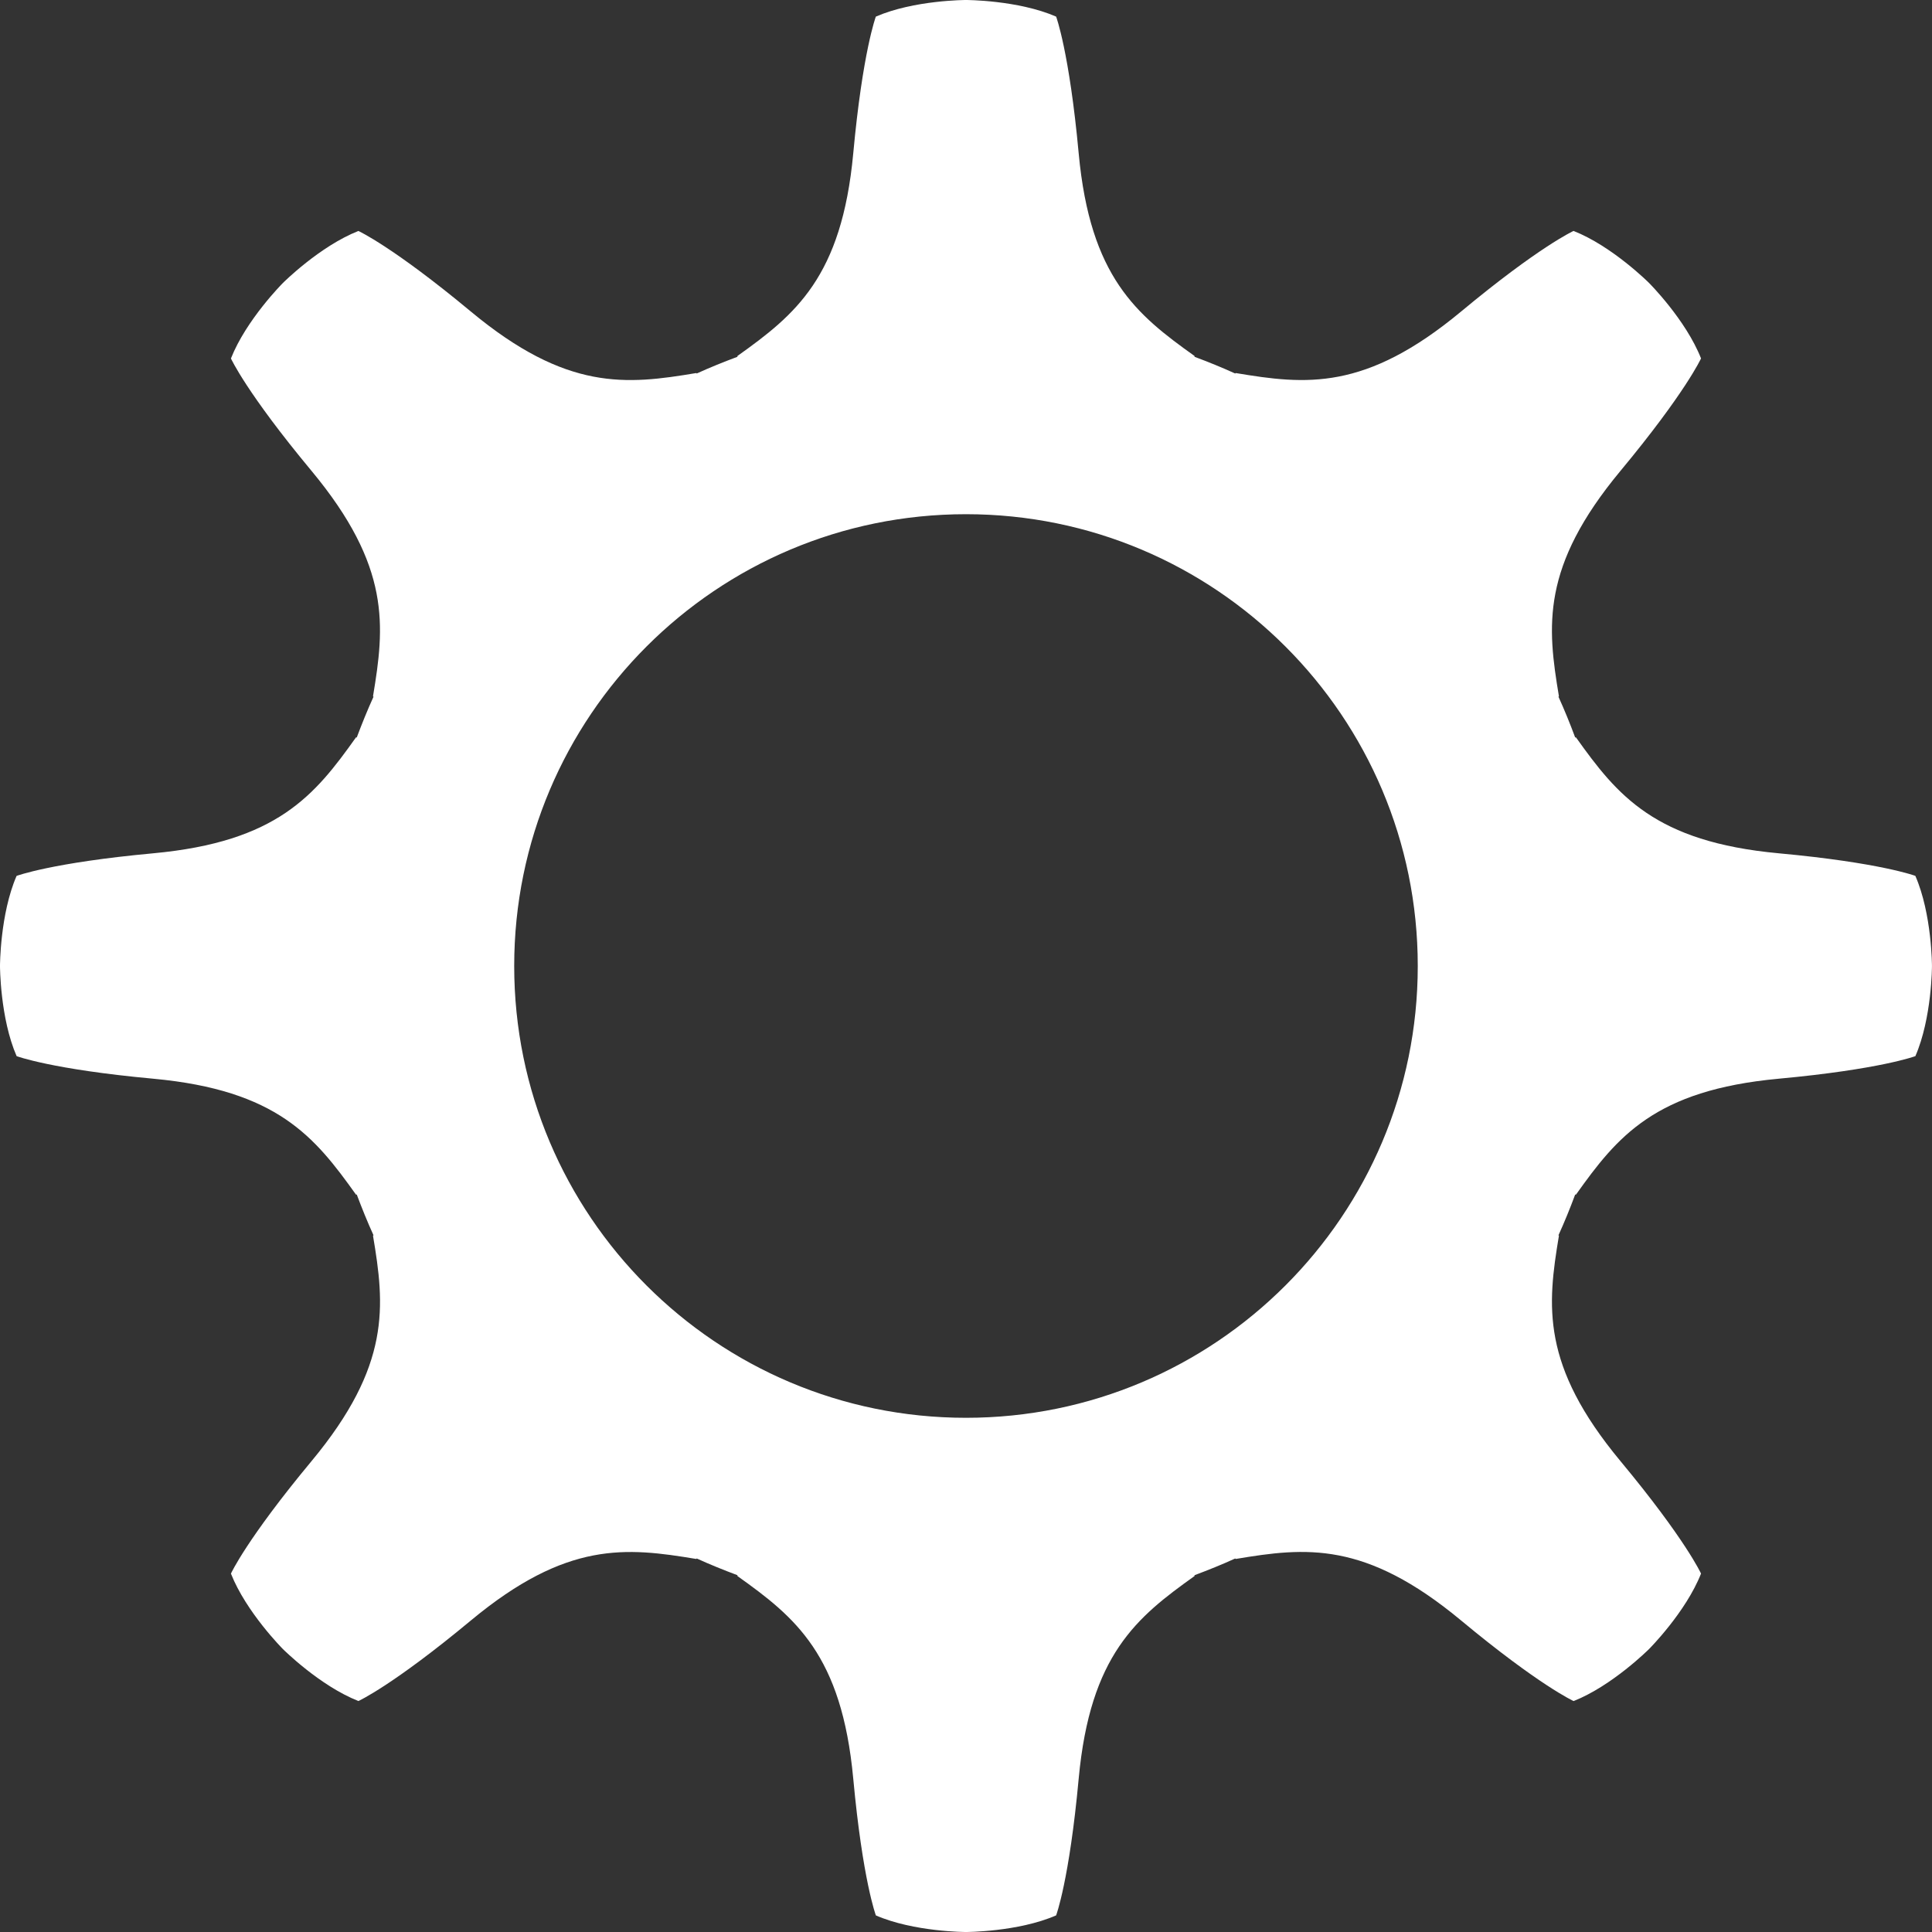 <svg width="100%" viewBox="0 0 60 60" version="1.1" xmlns="http://www.w3.org/2000/svg" >
    <rect x="0" y="0" width="60" height="60" fill="#333333" stroke="none"/>
    <g stroke="none" stroke-width="1" fill="none" fill-rule="evenodd">
        <g transform="translate(-30, -60)" fill="#FFFFFF">
            <path d="M89.483,87.201 C89.483,87.201 88.394,86.791 85.242,86.5 C81.388,86.144 80.226,84.699 78.944,82.901 L78.918,82.901 C78.759,82.474 78.588,82.052 78.4,81.639 L78.414,81.624 C78.049,79.446 77.851,77.602 80.324,74.625 C82.345,72.192 82.827,71.131 82.827,71.131 C82.353,69.927 81.212,68.787 81.212,68.787 C81.212,68.787 80.072,67.646 78.868,67.172 C78.868,67.172 77.807,67.653 75.374,69.676 C72.397,72.149 70.553,71.95 68.376,71.585 L68.361,71.6 C67.948,71.412 67.526,71.241 67.098,71.081 L67.098,71.056 C65.3,69.774 63.855,68.611 63.499,64.757 C63.208,61.607 62.799,60.516 62.799,60.516 C61.612,60 59.999,60 59.999,60 C59.999,60 58.386,60 57.2,60.516 C57.2,60.516 56.79,61.607 56.499,64.757 C56.143,68.611 54.698,69.774 52.901,71.056 L52.901,71.081 C52.473,71.241 52.051,71.411 51.638,71.599 L51.624,71.585 C49.446,71.951 47.602,72.149 44.625,69.677 C42.192,67.655 41.13,67.173 41.13,67.173 C39.926,67.648 38.787,68.787 38.787,68.787 C38.787,68.787 37.646,69.929 37.172,71.132 C37.172,71.132 37.653,72.193 39.676,74.625 C42.148,77.602 41.948,79.446 41.584,81.624 L41.599,81.639 C41.411,82.052 41.241,82.474 41.08,82.901 L41.055,82.901 C39.775,84.7 38.611,86.144 34.757,86.5 C31.607,86.791 30.515,87.202 30.515,87.202 C30,88.389 30,90 30,90 C30,90 30,91.614 30.516,92.799 C30.516,92.799 31.606,93.21 34.757,93.5 C38.61,93.856 39.773,95.302 41.055,97.099 L41.08,97.099 C41.241,97.527 41.411,97.948 41.599,98.361 L41.584,98.376 C41.951,100.554 42.148,102.398 39.676,105.375 C37.654,107.808 37.172,108.87 37.172,108.87 C37.648,110.074 38.786,111.213 38.786,111.213 C38.786,111.213 39.928,112.354 41.131,112.827 C41.131,112.827 42.191,112.347 44.625,110.324 C47.602,107.852 49.446,108.052 51.623,108.415 L51.638,108.4 C52.051,108.589 52.473,108.758 52.901,108.919 L52.901,108.945 C54.699,110.226 56.143,111.389 56.499,115.243 C56.791,118.393 57.201,119.485 57.201,119.485 C58.388,120 59.999,120 59.999,120 C59.999,120 61.613,120 62.799,119.484 C62.799,119.484 63.209,118.394 63.499,115.243 C63.855,111.389 65.301,110.227 67.098,108.945 L67.098,108.919 C67.526,108.758 67.948,108.589 68.361,108.4 L68.376,108.415 C70.553,108.049 72.397,107.851 75.374,110.324 C77.808,112.346 78.87,112.828 78.87,112.828 C80.073,112.352 81.212,111.213 81.212,111.213 C81.212,111.213 82.353,110.072 82.827,108.869 C82.827,108.869 82.346,107.808 80.324,105.375 C77.851,102.398 78.05,100.554 78.414,98.376 L78.4,98.361 C78.588,97.948 78.759,97.527 78.918,97.099 L78.944,97.099 C80.225,95.301 81.388,93.856 85.242,93.5 C88.392,93.209 89.484,92.799 89.484,92.799 C89.999,91.612 89.999,90 89.999,90 C89.999,90 89.999,88.386 89.483,87.201 L89.483,87.201 Z M59.999,104.031 C52.25,104.031 45.969,97.749 45.969,90 C45.969,82.251 52.25,75.969 59.999,75.969 C67.748,75.969 74.03,82.251 74.03,90 C74.03,97.749 67.748,104.031 59.999,104.031 L59.999,104.031 Z"></path>
        </g>
    </g>
</svg>